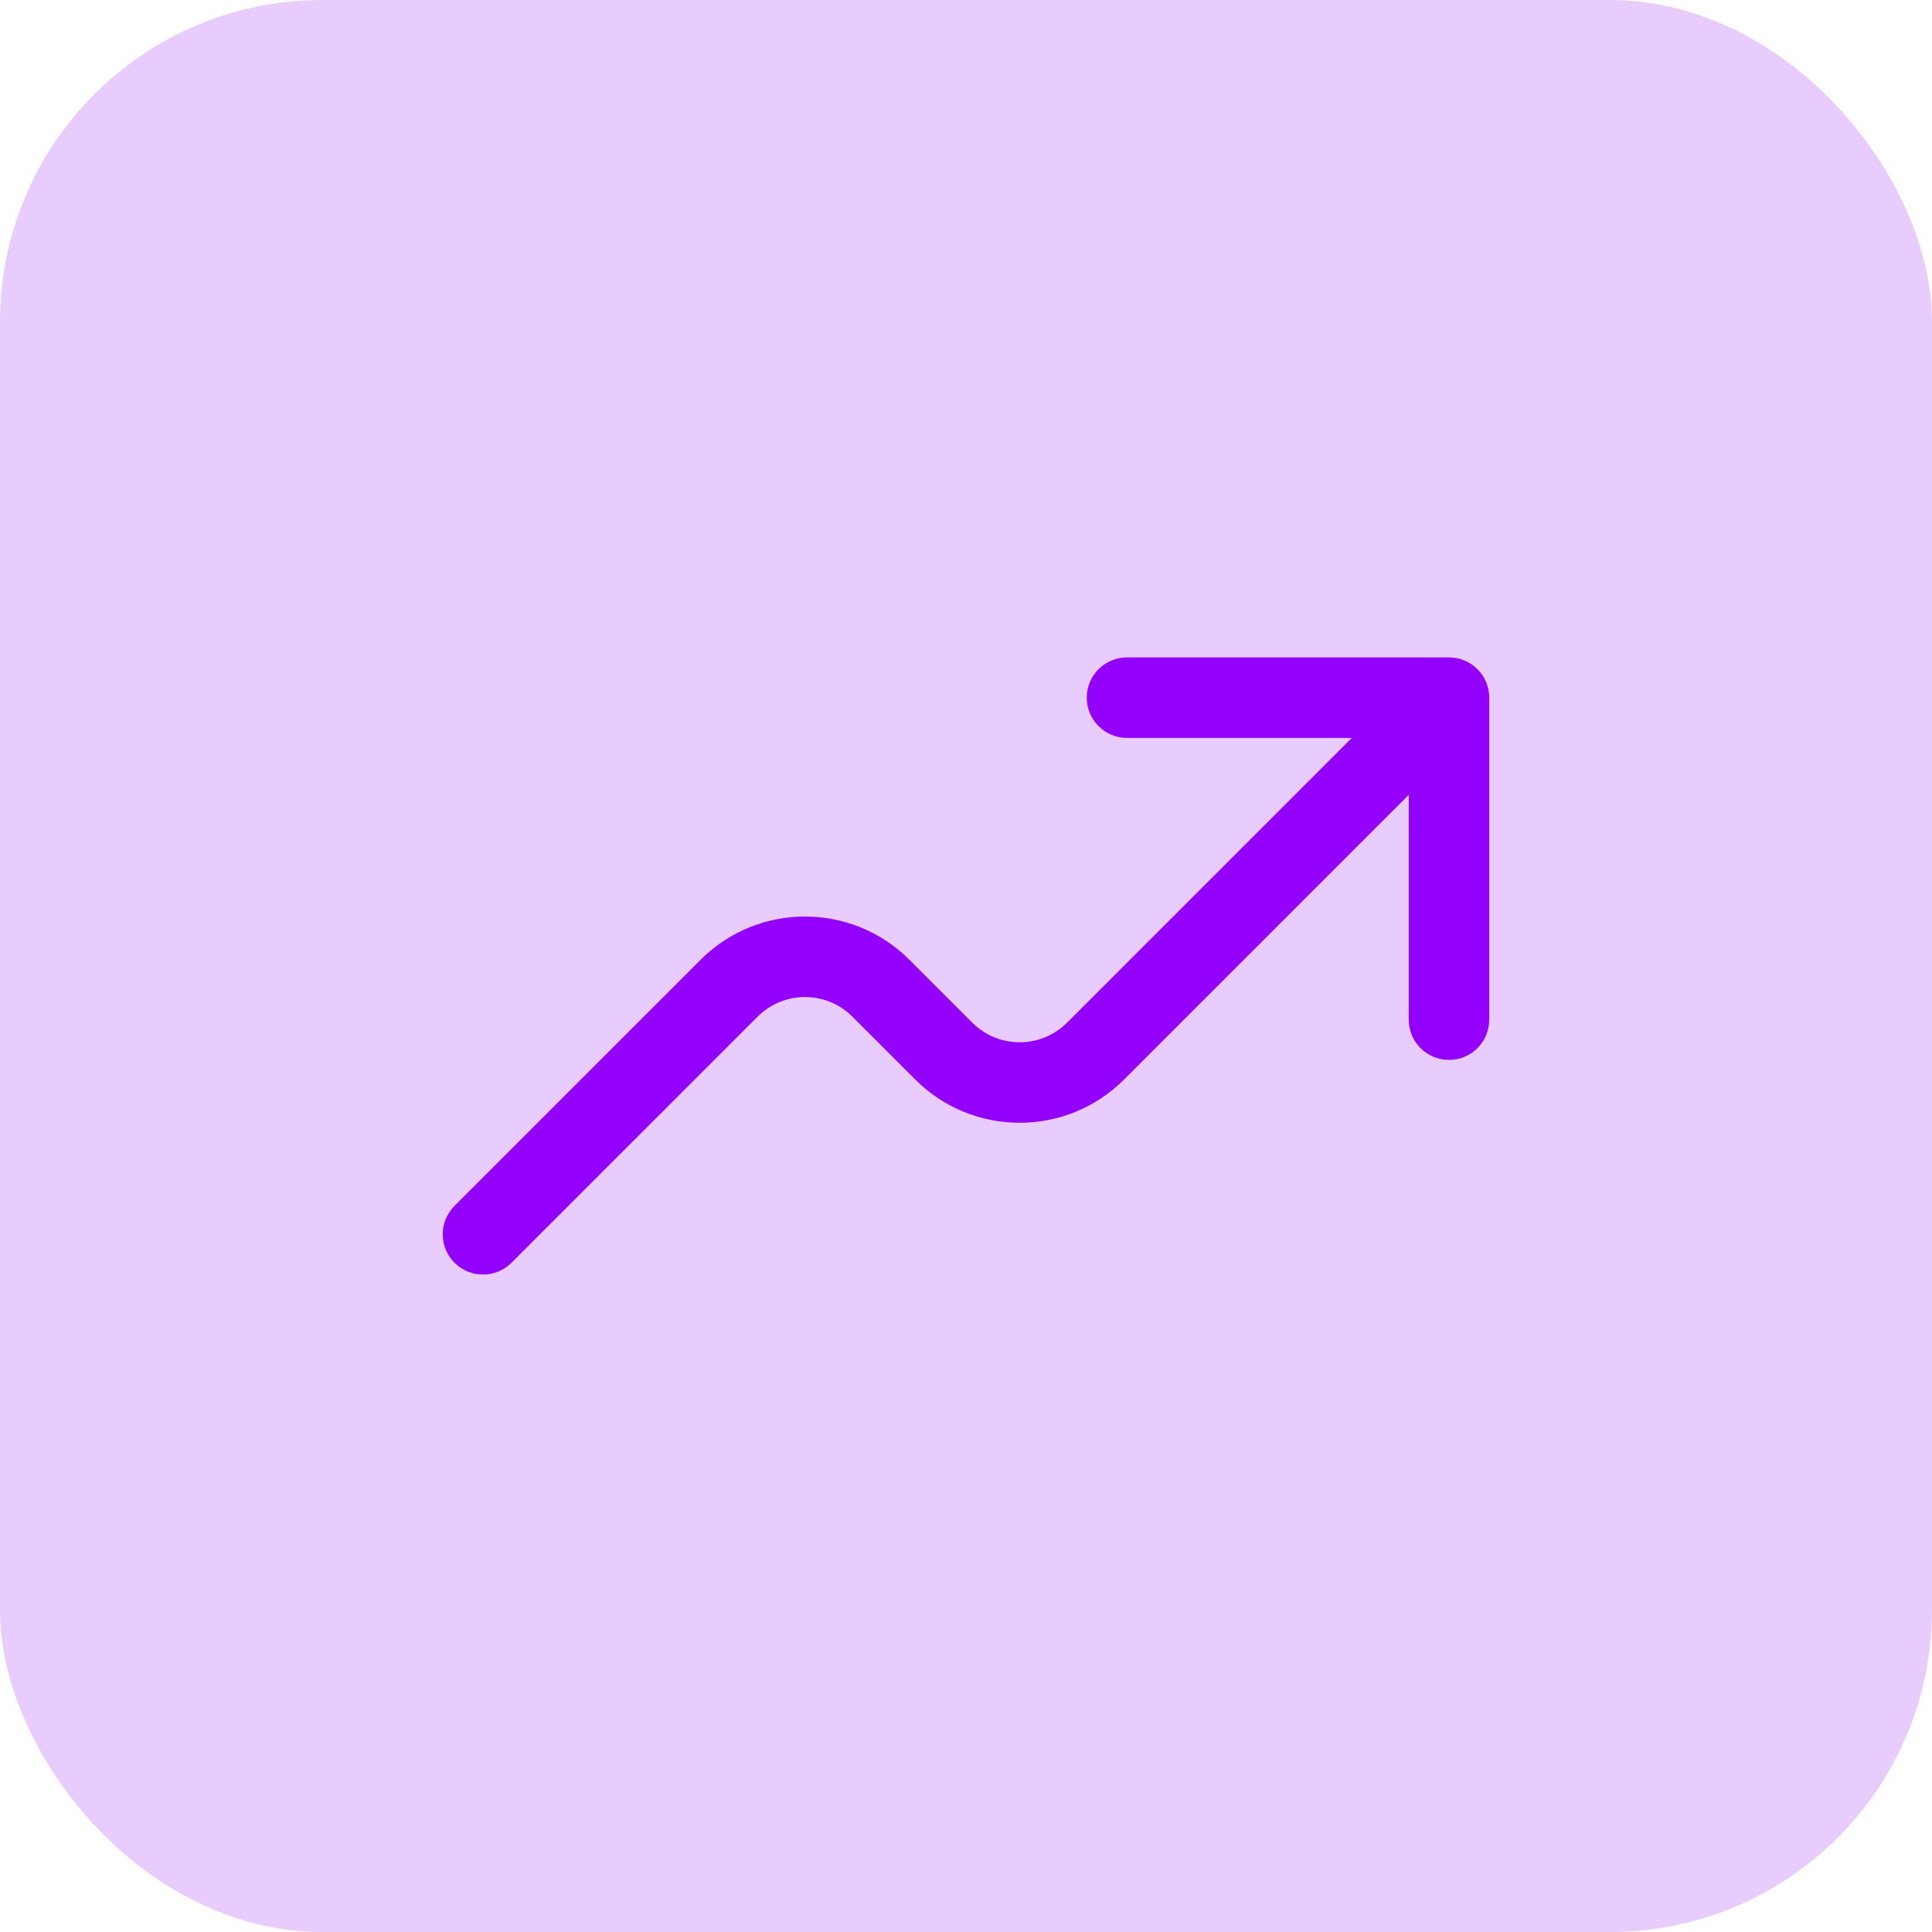 <svg width="48" height="48" viewBox="0 0 48 48" fill="none" xmlns="http://www.w3.org/2000/svg">
<rect width="48" height="48" rx="8" fill="#9300FC" fill-opacity="0.2"/>
<path d="M36 17.333H37C37 16.781 36.552 16.333 36 16.333V17.333ZM11.293 29.959C10.902 30.35 10.902 30.983 11.293 31.373C11.683 31.764 12.317 31.764 12.707 31.373L11.293 29.959ZM21.886 24.552L22.593 23.845L22.593 23.845L21.886 24.552ZM23.448 26.114L22.741 26.821L23.448 26.114ZM28 16.333C27.448 16.333 27 16.781 27 17.333C27 17.885 27.448 18.333 28 18.333V16.333ZM35 25.333C35 25.885 35.448 26.333 36 26.333C36.552 26.333 37 25.885 37 25.333H35ZM35.293 16.626L26.512 25.407L27.926 26.821L36.707 18.04L35.293 16.626ZM24.155 25.407L22.593 23.845L21.178 25.259L22.741 26.821L24.155 25.407ZM17.407 23.845L11.293 29.959L12.707 31.373L18.822 25.259L17.407 23.845ZM22.593 23.845C21.161 22.413 18.839 22.413 17.407 23.845L18.822 25.259C19.472 24.608 20.528 24.608 21.178 25.259L22.593 23.845ZM26.512 25.407C25.861 26.058 24.806 26.058 24.155 25.407L22.741 26.821C24.172 28.253 26.494 28.253 27.926 26.821L26.512 25.407ZM28 18.333H36V16.333H28V18.333ZM35 17.333V25.333H37V17.333H35Z" fill="#9300FC"/>
</svg>
